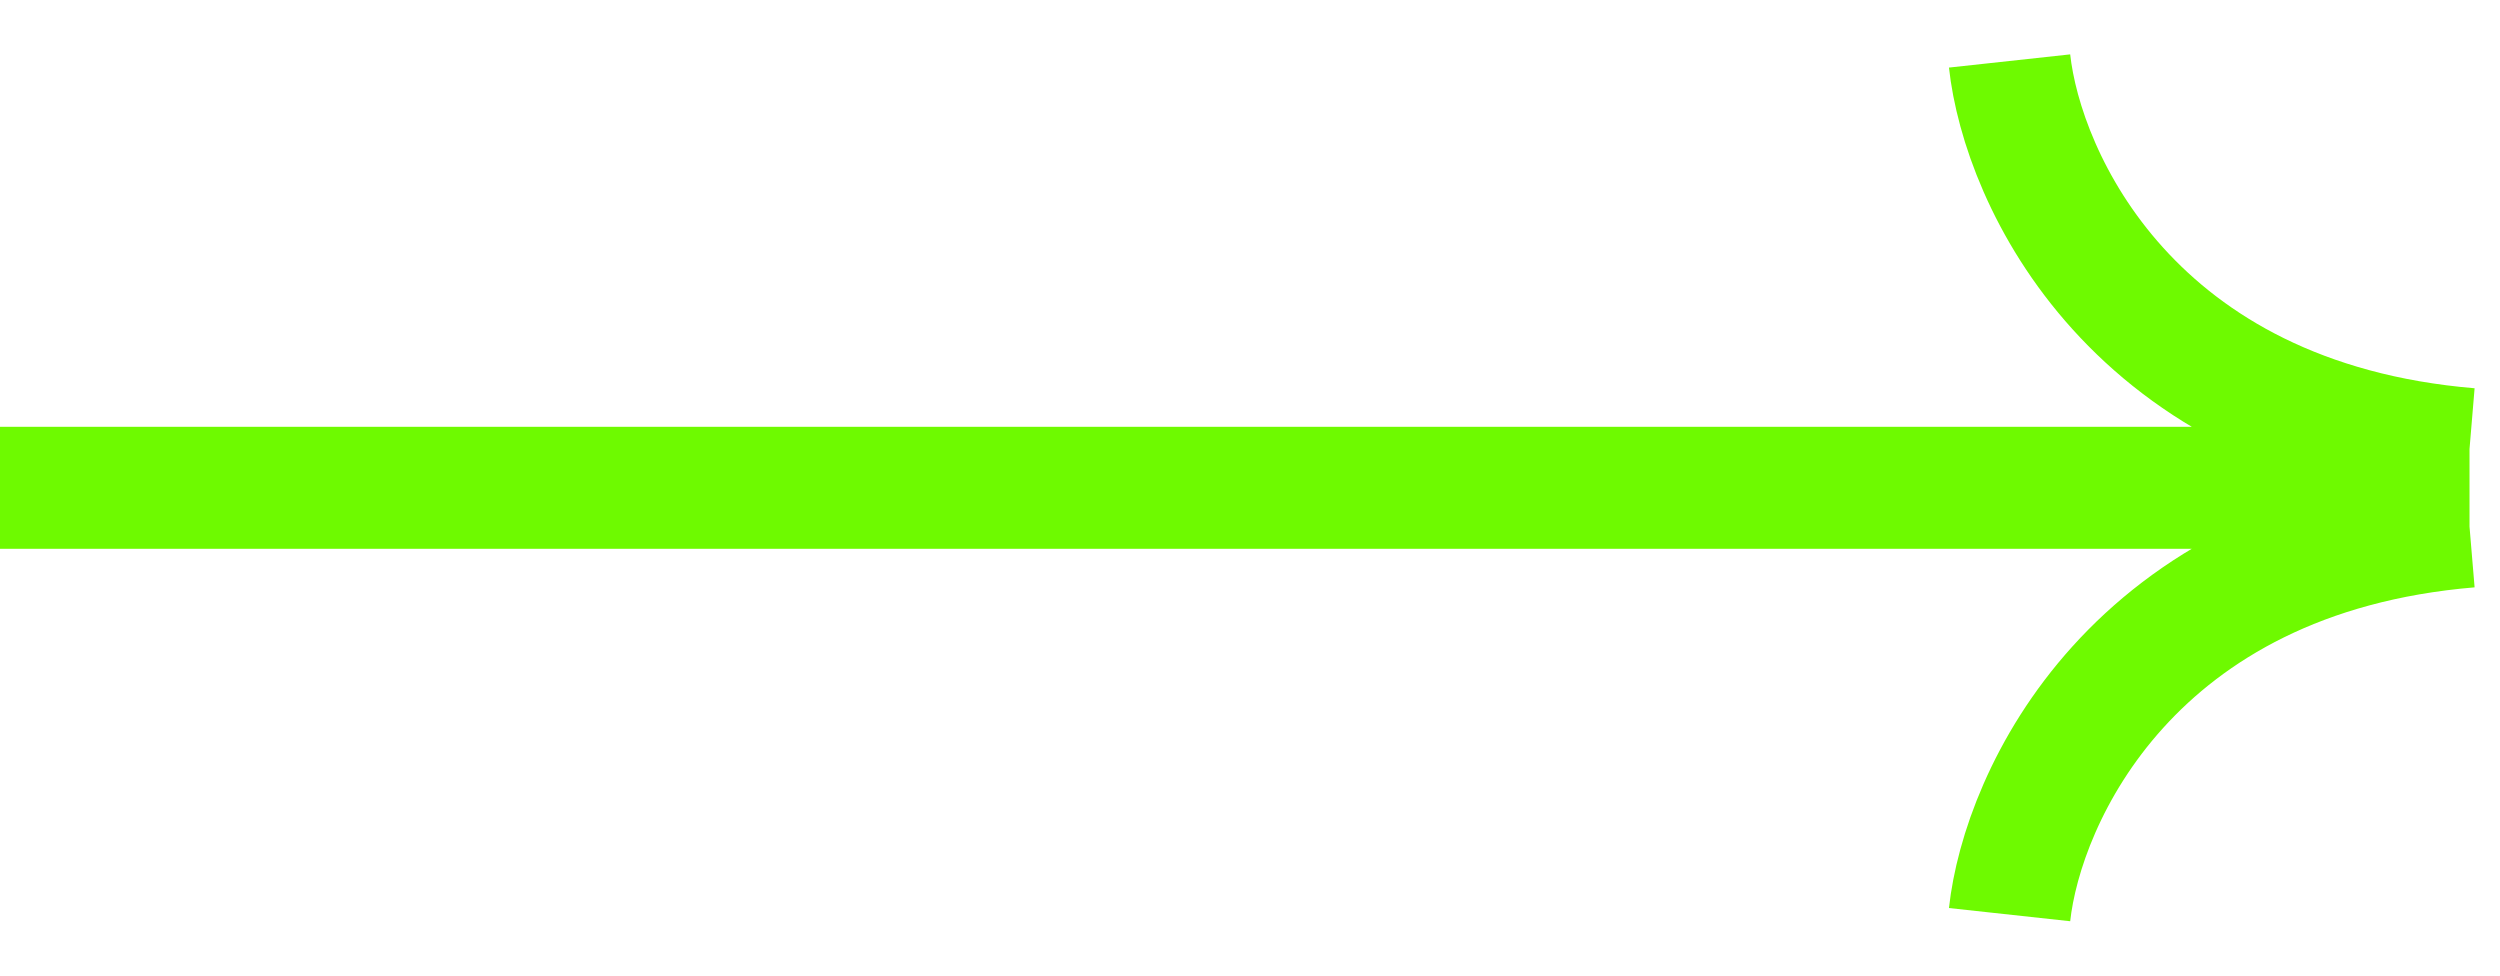<svg width="41" height="16" viewBox="0 0 41 16" fill="none" xmlns="http://www.w3.org/2000/svg">
<path d="M0 8L40.5 8M32.957 1C33.167 2.928 34.969 6.901 40.5 7.364M32.957 15C33.167 13.072 34.969 9.099 40.5 8.636" stroke="#6EFA00" stroke-width="2"/>
</svg>
